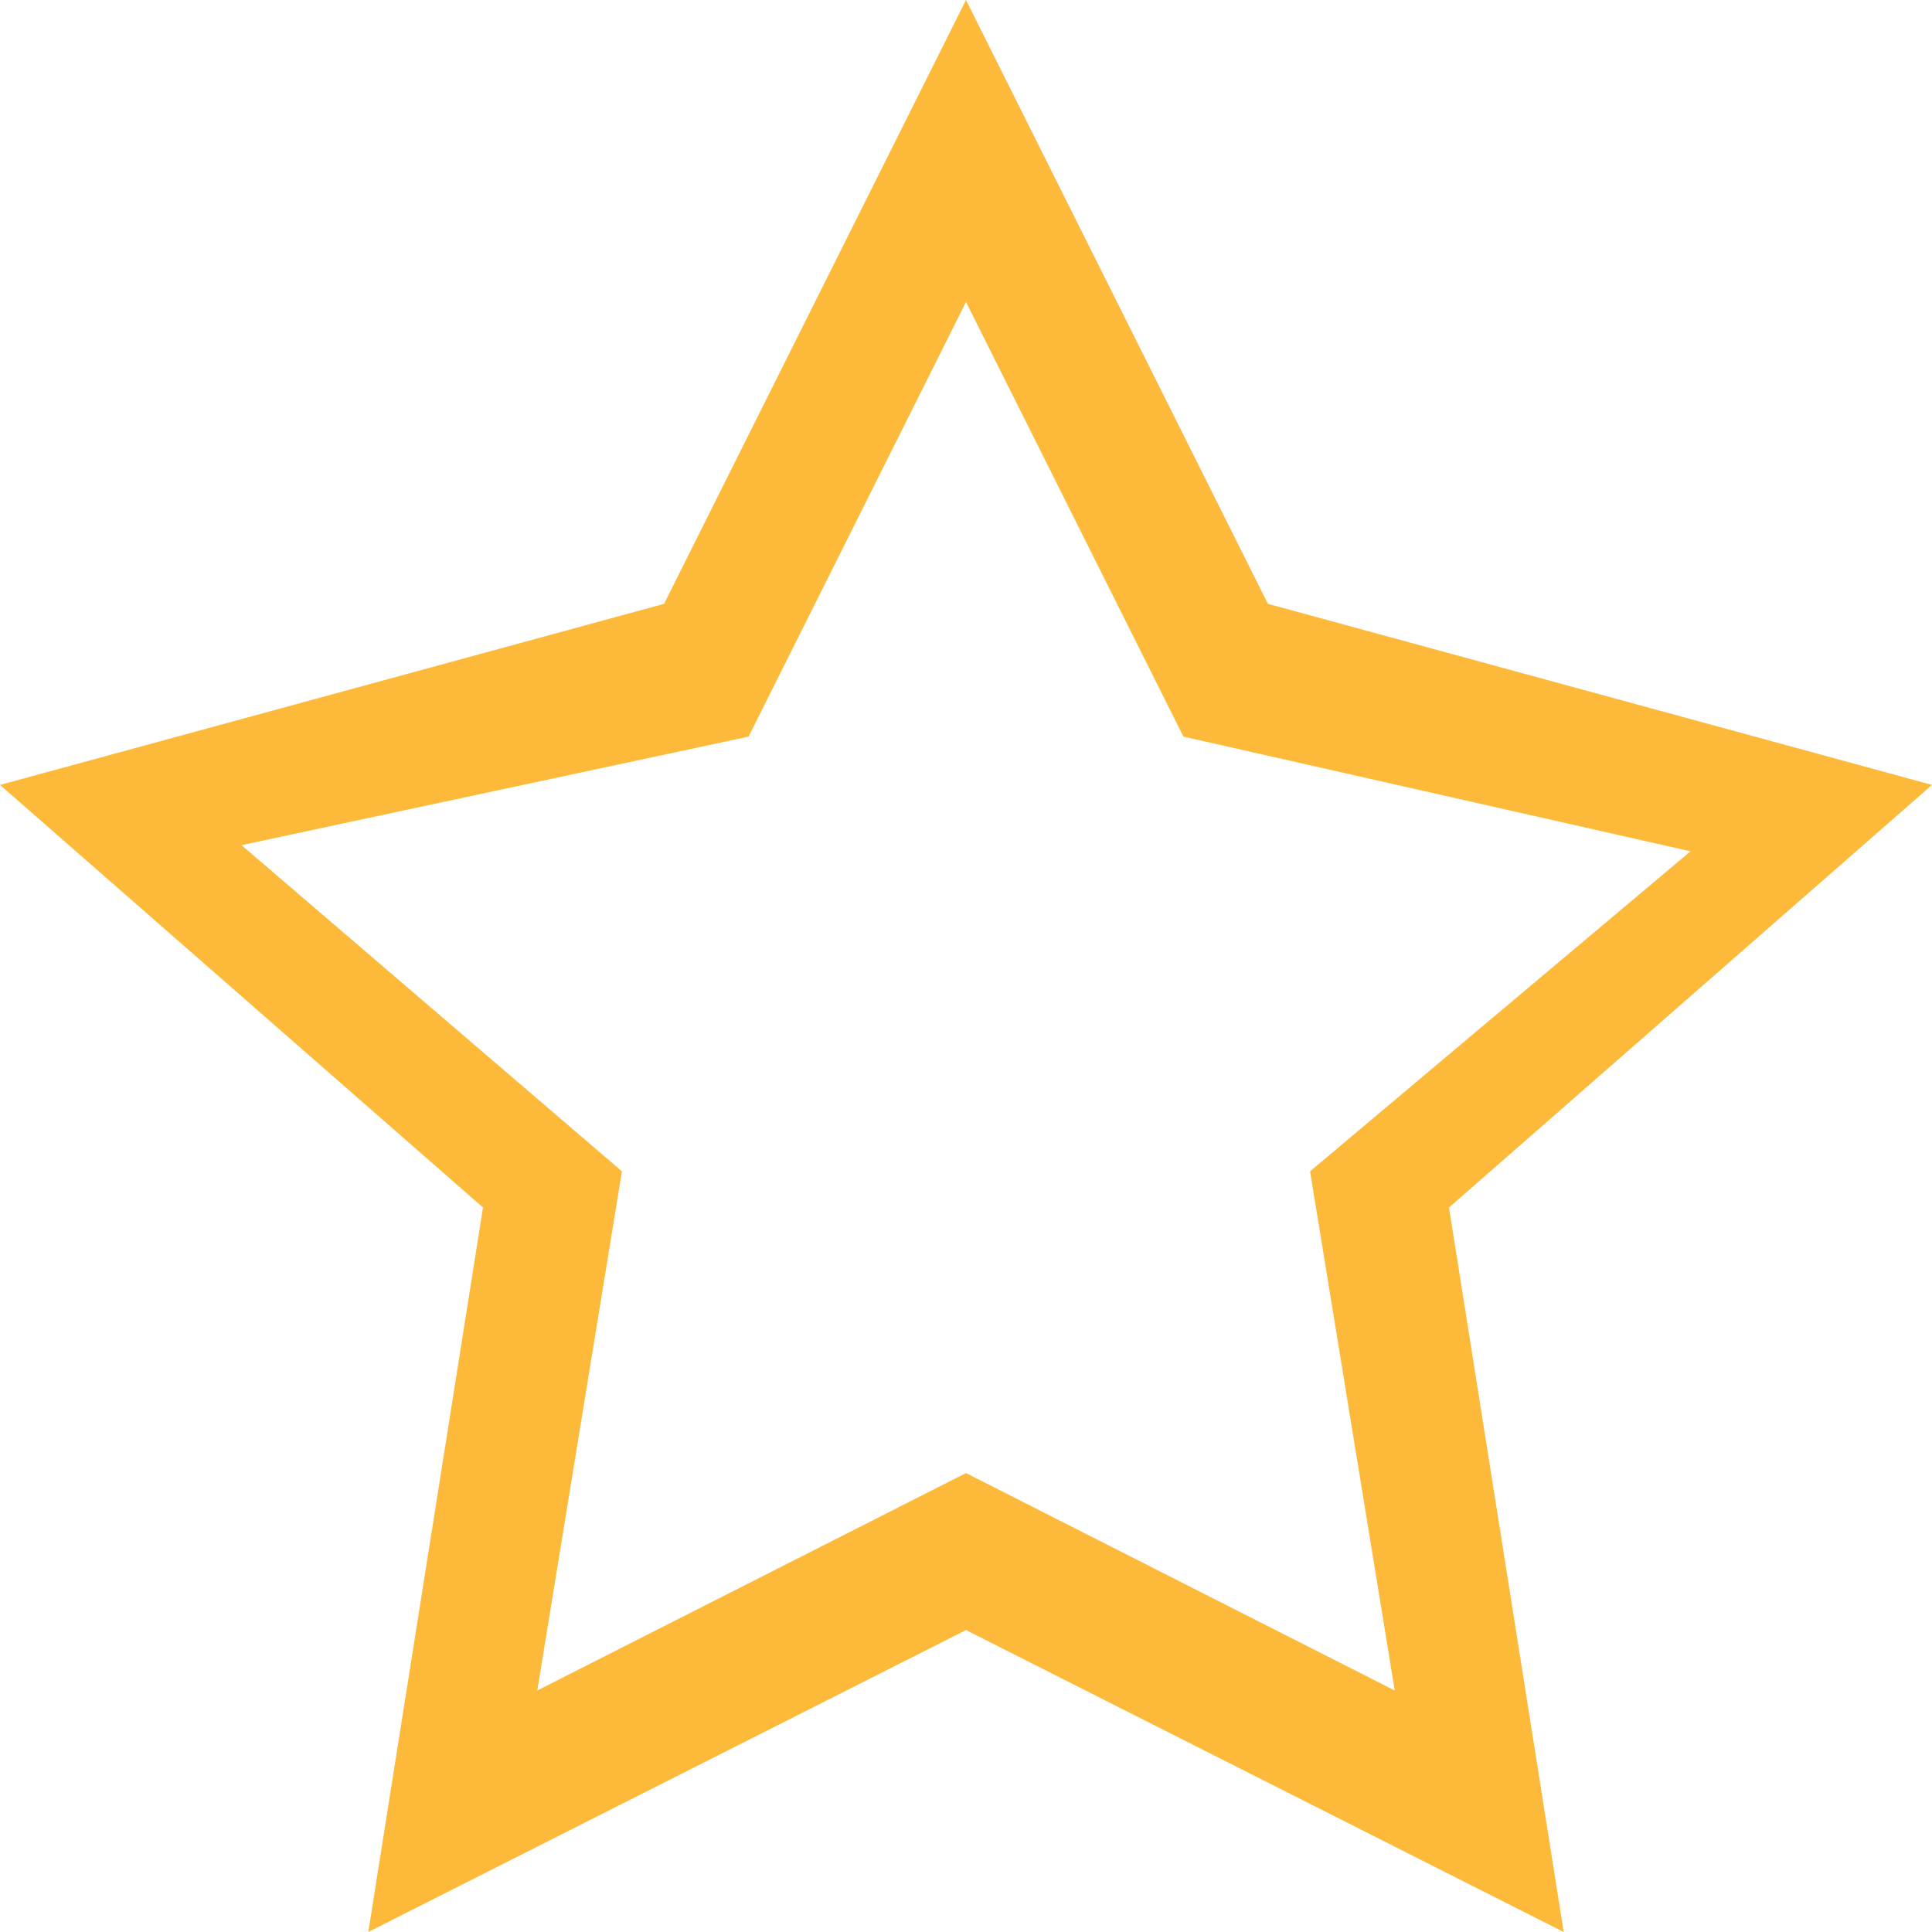<?xml version="1.0" encoding="UTF-8" standalone="no"?>
<svg width="11px" height="11px" viewBox="0 0 11 11" version="1.1" xmlns="http://www.w3.org/2000/svg" xmlns:xlink="http://www.w3.org/1999/xlink">
    <!-- Generator: Sketch 3.8.3 (29802) - http://www.bohemiancoding.com/sketch -->
    <title>Shape</title>
    <desc>Created with Sketch.</desc>
    <defs></defs>
    <g id="Page-1" stroke="none" stroke-width="1" fill="none" fill-rule="evenodd">
        <g id="Search" transform="translate(-149, -157)" fill="#FDB93A">
            <path d="M157.25,163.875 L157.903,168 L154.5,166.281 L151.097,168 L151.75,163.875 L149,161.469 L152.781,160.438 L154.5,157 L156.219,160.438 L160,161.469 L157.25,163.875 L157.25,163.875 Z M155.738,161.194 L154.5,158.719 L153.262,161.194 L150.375,161.812 L152.541,163.669 L152.059,166.625 L154.5,165.387 L156.941,166.625 L156.459,163.669 L158.625,161.847 L155.738,161.194 L155.738,161.194 Z" id="Shape"></path>
        </g>
    </g>
</svg>